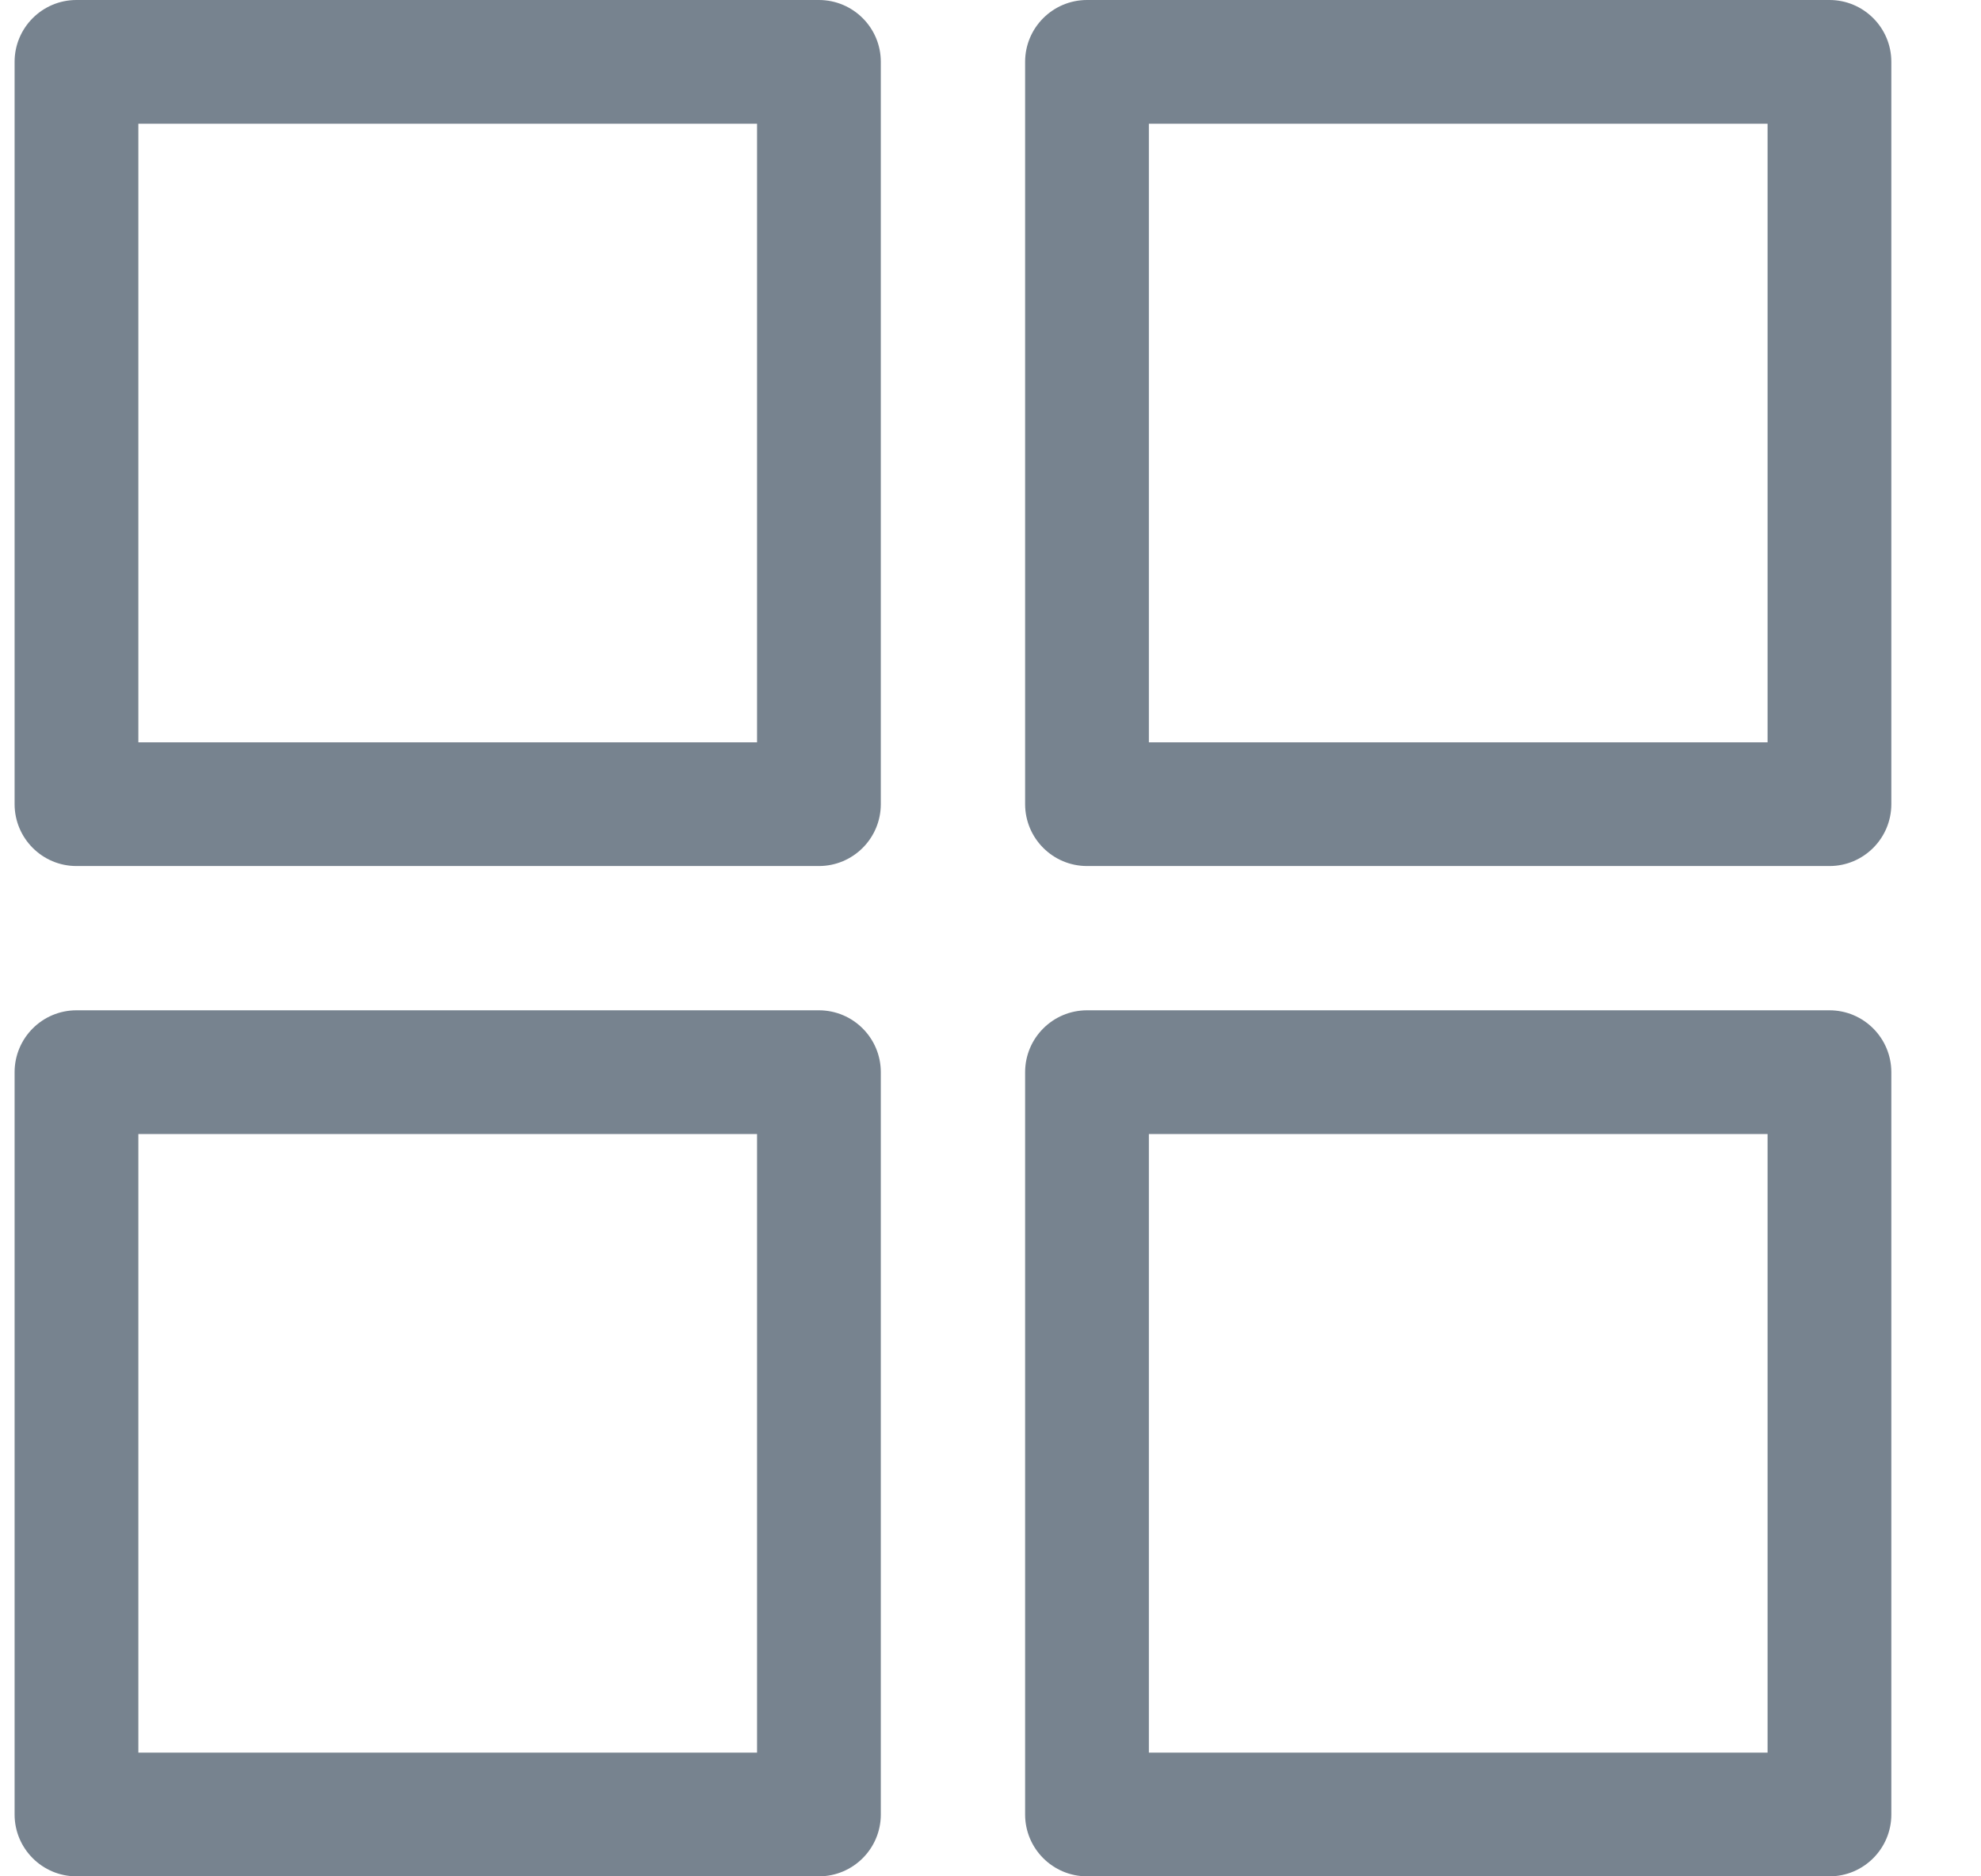<svg width="19" height="18" viewBox="0 0 19 18" fill="none" xmlns="http://www.w3.org/2000/svg">
<path fill-rule="evenodd" clip-rule="evenodd" d="M0.733 0H7.854C8.182 0 8.448 0.266 8.448 0.593V7.714C8.448 8.042 8.182 8.308 7.854 8.308H0.733C0.406 8.308 0.14 8.042 0.14 7.714V0.593C0.14 0.266 0.406 0 0.733 0ZM1.327 7.121H7.261V1.187H1.327V7.121Z" fill="#77838F"/>
<path fill-rule="evenodd" clip-rule="evenodd" d="M10.426 0H17.547C17.874 0 18.14 0.266 18.14 0.593V7.714C18.14 8.042 17.874 8.308 17.547 8.308H10.426C10.098 8.308 9.832 8.042 9.832 7.714V0.593C9.832 0.266 10.098 0 10.426 0ZM11.019 7.121H16.953V1.187H11.019V7.121Z" fill="#77838F"/>
<path fill-rule="evenodd" clip-rule="evenodd" d="M0.733 9.692H7.854C8.182 9.692 8.448 9.958 8.448 10.286V17.407C8.448 17.734 8.182 18 7.854 18H0.733C0.406 18 0.14 17.734 0.14 17.407V10.286C0.14 9.958 0.406 9.692 0.733 9.692ZM1.327 16.813H7.261V10.879H1.327V16.813Z" fill="#77838F"/>
<path fill-rule="evenodd" clip-rule="evenodd" d="M10.426 9.692H17.547C17.874 9.692 18.14 9.958 18.14 10.286V17.407C18.14 17.734 17.874 18 17.547 18H10.426C10.098 18 9.832 17.734 9.832 17.407V10.286C9.832 9.958 10.098 9.692 10.426 9.692ZM11.019 16.813H16.953V10.879H11.019V16.813Z" fill="#77838F"/>
</svg>
